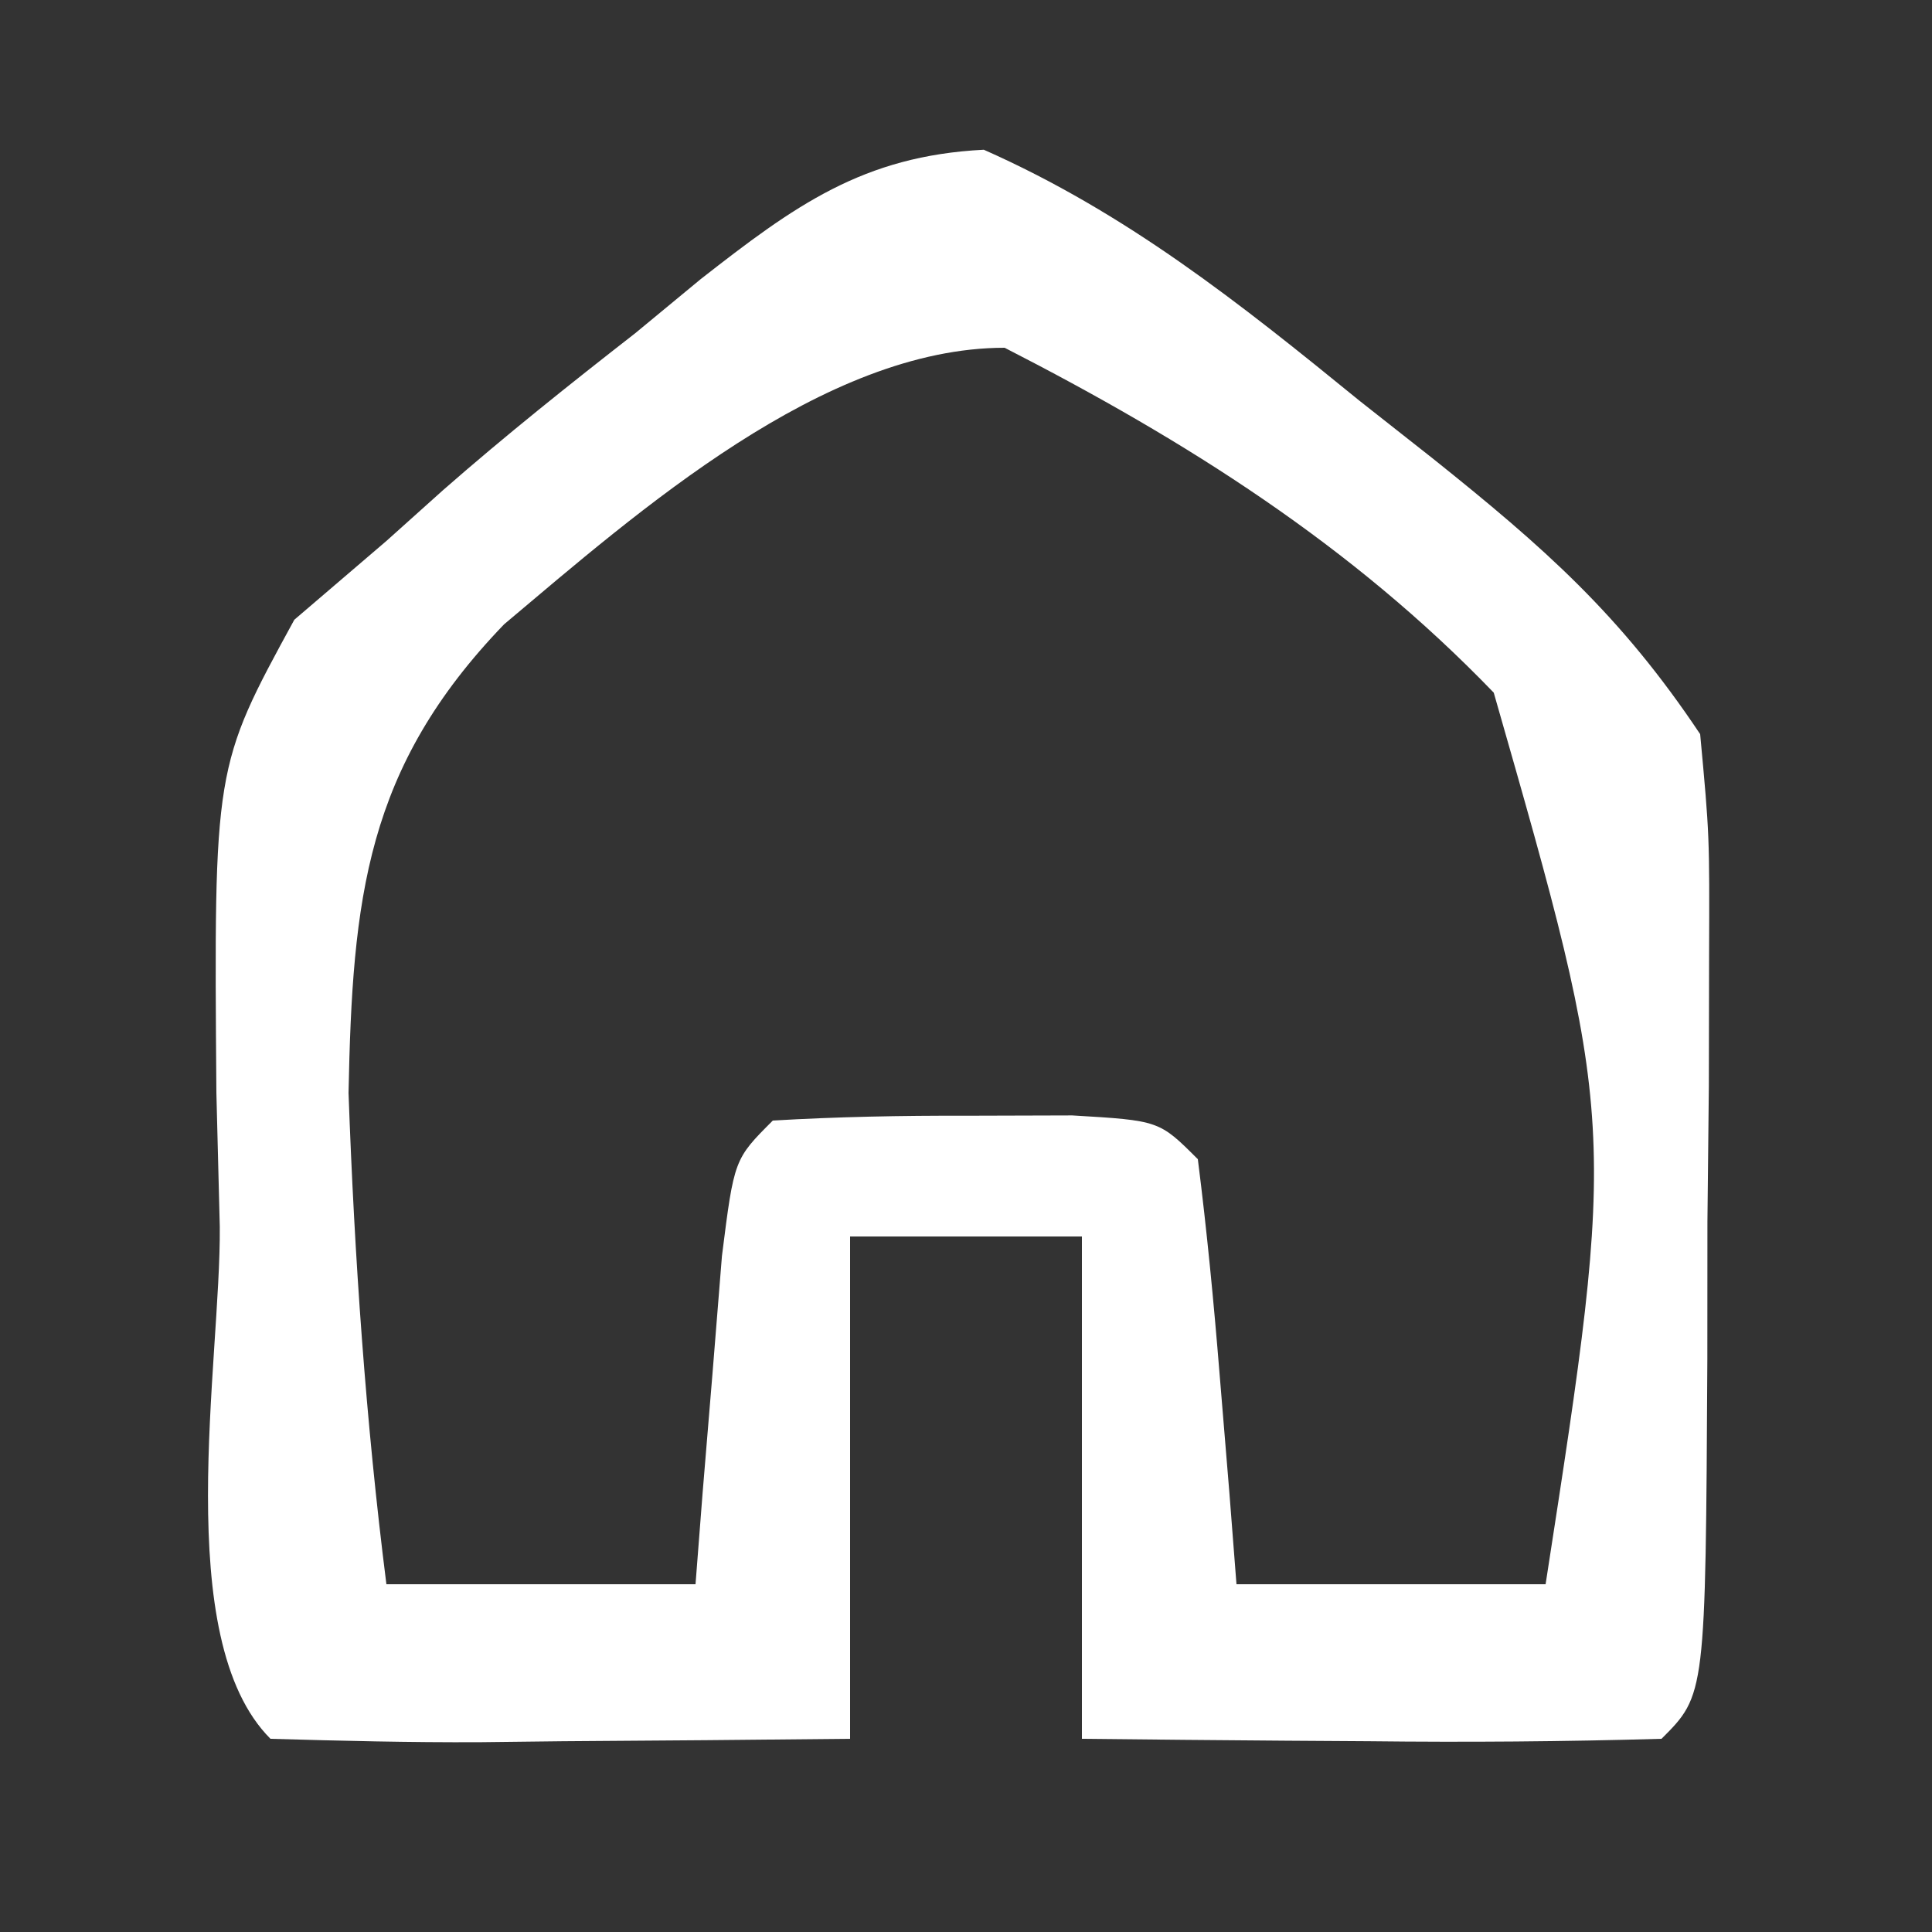 <?xml version="1.0" encoding="UTF-8"?>
<svg version="1.1" xmlns="http://www.w3.org/2000/svg" width="50" height="50">
<rect width="100%" height="100%" fill="#333333" stroke="none"/>
<path d="M0 0 C3.69 1.635 6.611 3.96 9.727 6.5 C10.355 6.995 10.983 7.49 11.631 8 C14.491 10.288 16.477 12.032 18.539 15.125 C18.782 17.745 18.782 17.745 18.77 20.852 C18.768 21.965 18.766 23.079 18.764 24.227 C18.745 25.971 18.745 25.971 18.727 27.75 C18.726 28.92 18.725 30.091 18.725 31.297 C18.679 39.985 18.679 39.985 17.539 41.125 C15.009 41.198 12.506 41.217 9.977 41.188 C9.266 41.183 8.555 41.178 7.822 41.174 C6.061 41.162 4.3 41.144 2.539 41.125 C2.539 36.835 2.539 32.545 2.539 28.125 C0.559 28.125 -1.421 28.125 -3.461 28.125 C-3.461 32.415 -3.461 36.705 -3.461 41.125 C-5.94 41.152 -8.419 41.172 -10.898 41.188 C-11.605 41.196 -12.313 41.204 -13.041 41.213 C-14.848 41.222 -16.655 41.177 -18.461 41.125 C-21.053 38.533 -19.744 31.356 -19.773 27.875 C-19.802 26.729 -19.831 25.583 -19.861 24.402 C-19.925 15.975 -19.925 15.975 -17.844 12.164 C-17.057 11.491 -16.271 10.818 -15.461 10.125 C-14.977 9.691 -14.493 9.256 -13.994 8.809 C-12.379 7.394 -10.717 6.07 -9.023 4.75 C-8.183 4.056 -8.183 4.056 -7.326 3.348 C-4.896 1.448 -3.13 0.159 0 0 Z M-12.414 12.281 C-15.996 15.998 -16.339 19.371 -16.441 24.409 C-16.287 28.673 -15.997 32.892 -15.461 37.125 C-12.821 37.125 -10.181 37.125 -7.461 37.125 C-7.4 36.343 -7.34 35.56 -7.277 34.754 C-7.194 33.742 -7.11 32.73 -7.023 31.688 C-6.942 30.678 -6.861 29.669 -6.777 28.629 C-6.461 26.125 -6.461 26.125 -5.461 25.125 C-3.797 25.027 -2.128 24.995 -0.461 25 C0.9 24.996 0.9 24.996 2.289 24.992 C4.539 25.125 4.539 25.125 5.539 26.125 C5.773 27.974 5.952 29.83 6.102 31.688 C6.227 33.205 6.227 33.205 6.355 34.754 C6.416 35.536 6.477 36.319 6.539 37.125 C9.179 37.125 11.819 37.125 14.539 37.125 C16.387 25.189 16.387 25.189 13.197 14.051 C9.521 10.235 5.234 7.529 0.539 5.125 C-4.149 5.125 -8.93 9.35 -12.414 12.281 Z " fill="#FFFFFF" transform="translate(25.461,3.875)"/>
</svg>

